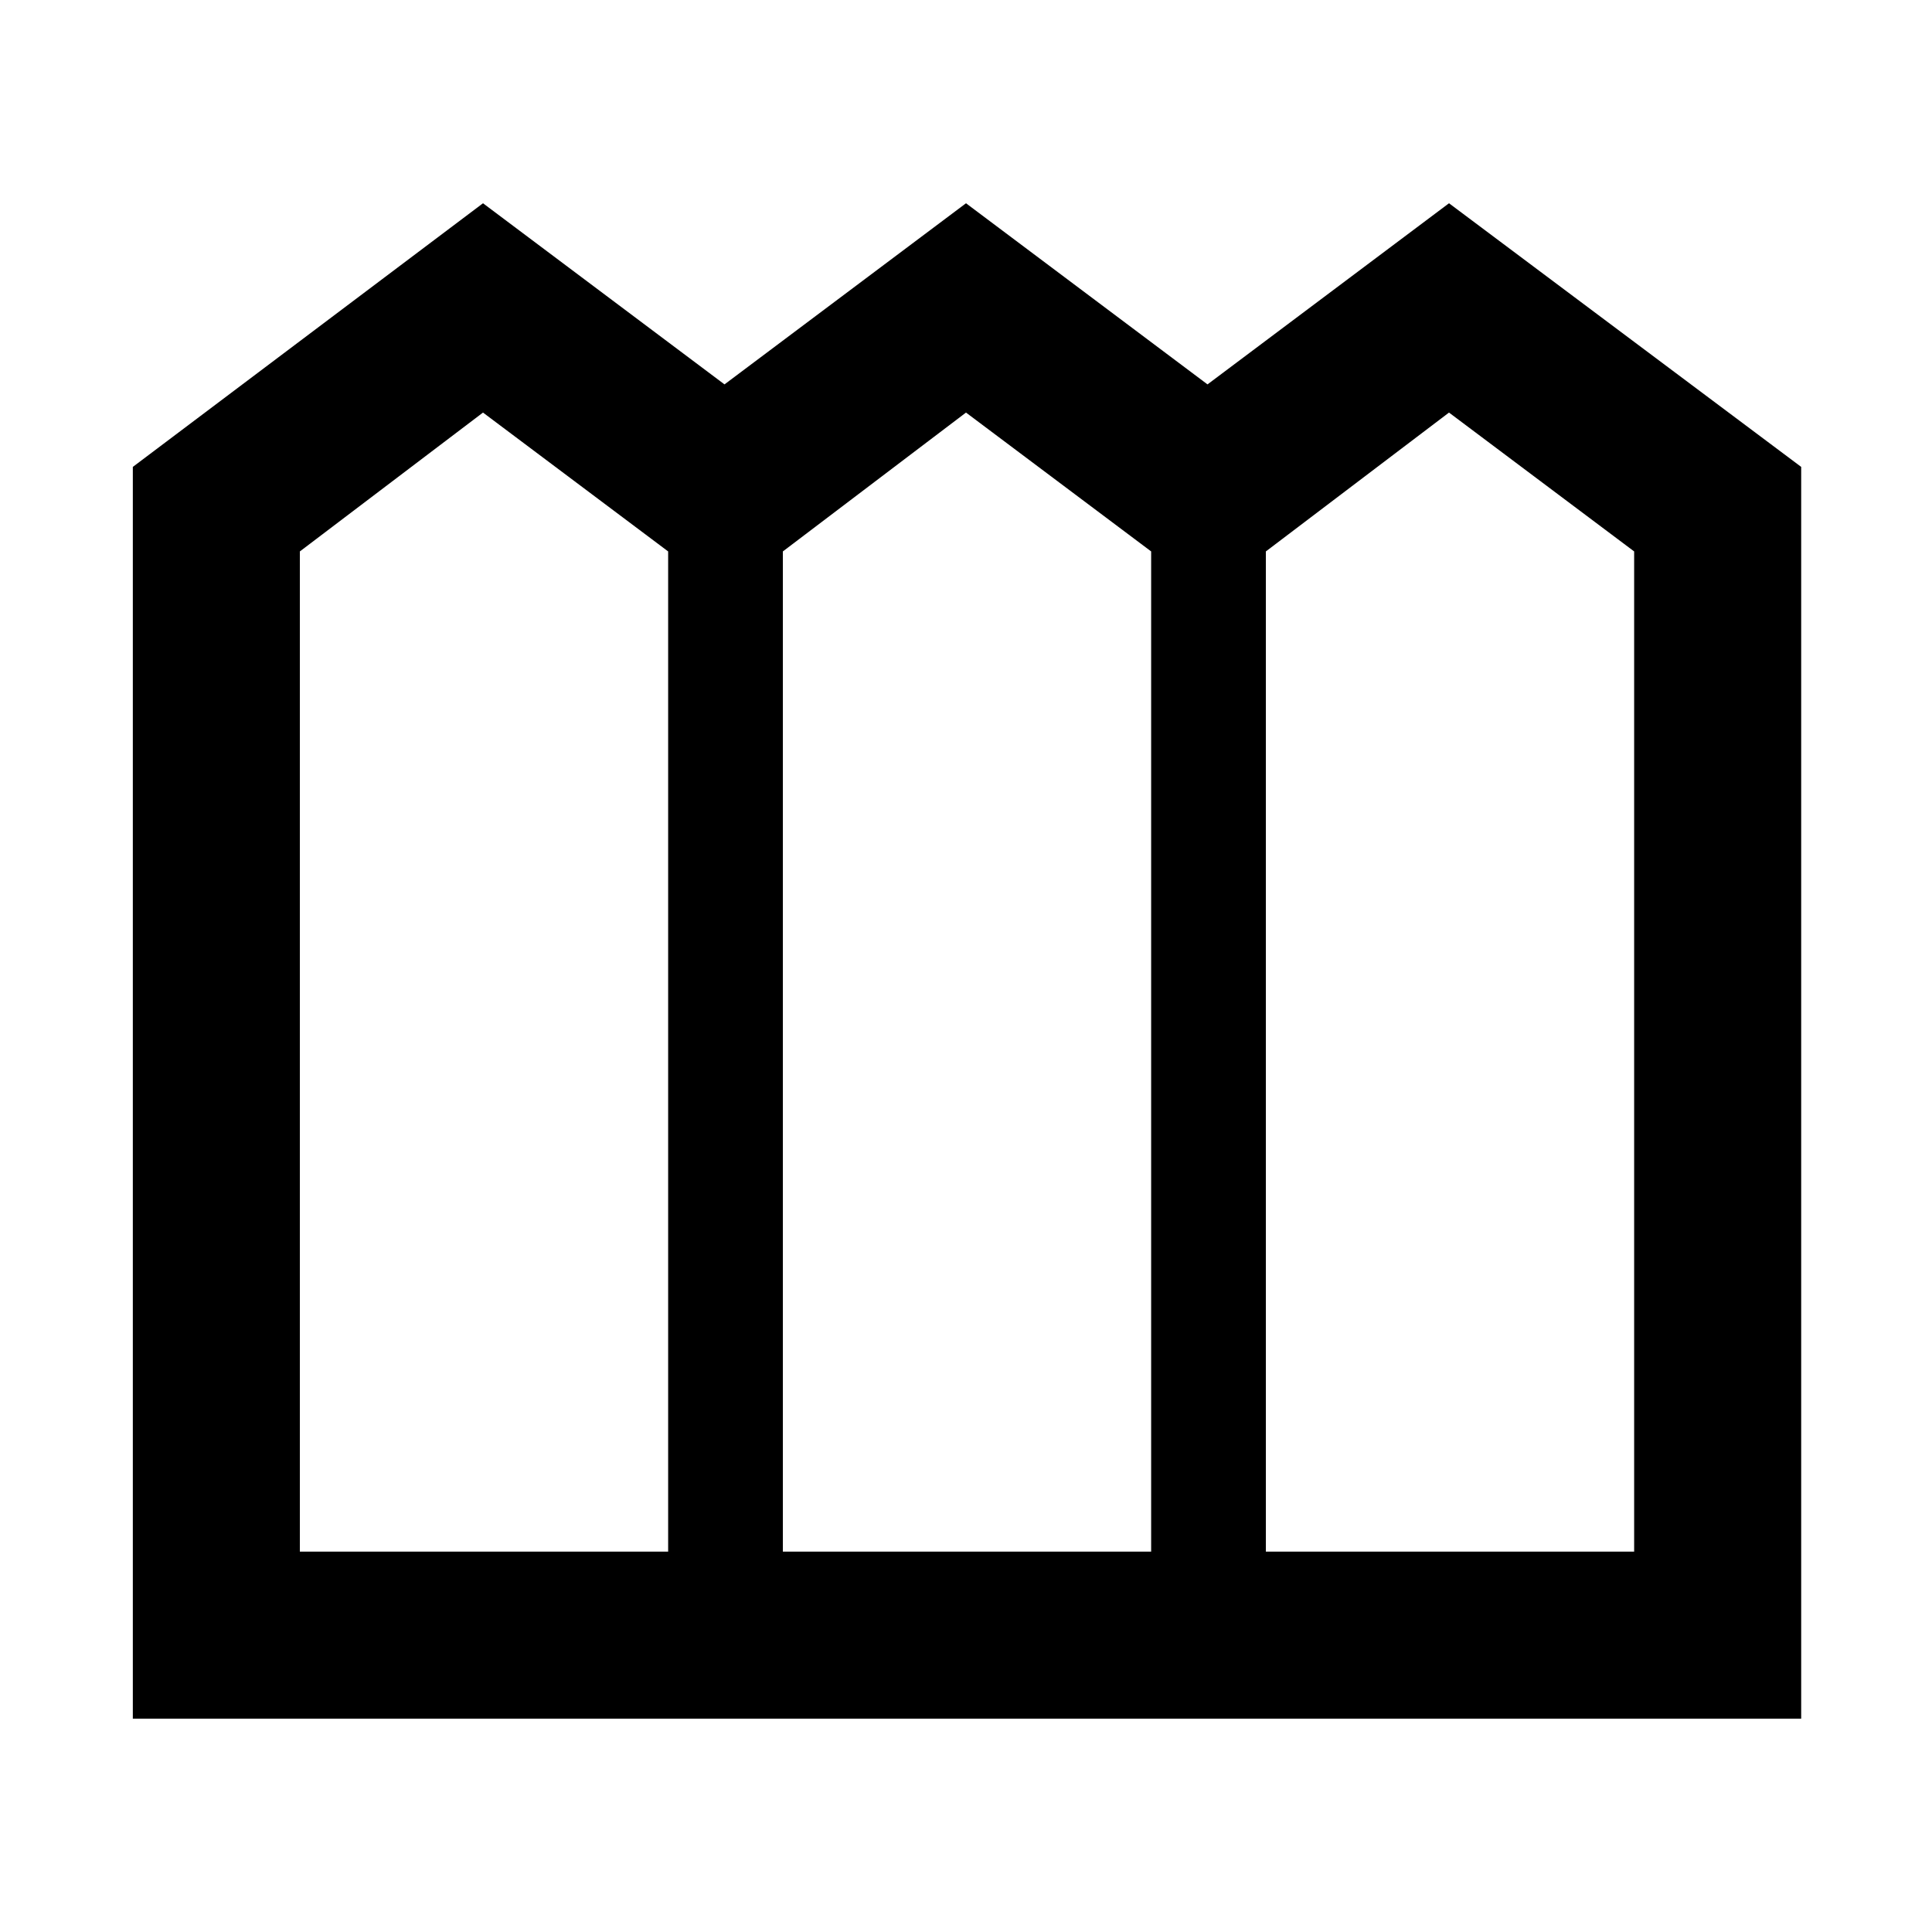 <svg xmlns="http://www.w3.org/2000/svg" height="48" width="48"><path d="M3.3 42.7V11.6L12 5.05l6 4.5 6-4.5 6 4.5 6-4.5 8.75 6.55v31.1Zm4.15-4.15h9.15V13.7L12 10.25 7.45 13.7Zm12 0h9.15V13.7L24 10.25l-4.55 3.45Zm12 0h9.15V13.7L36 10.25l-4.55 3.45Z"/></svg>